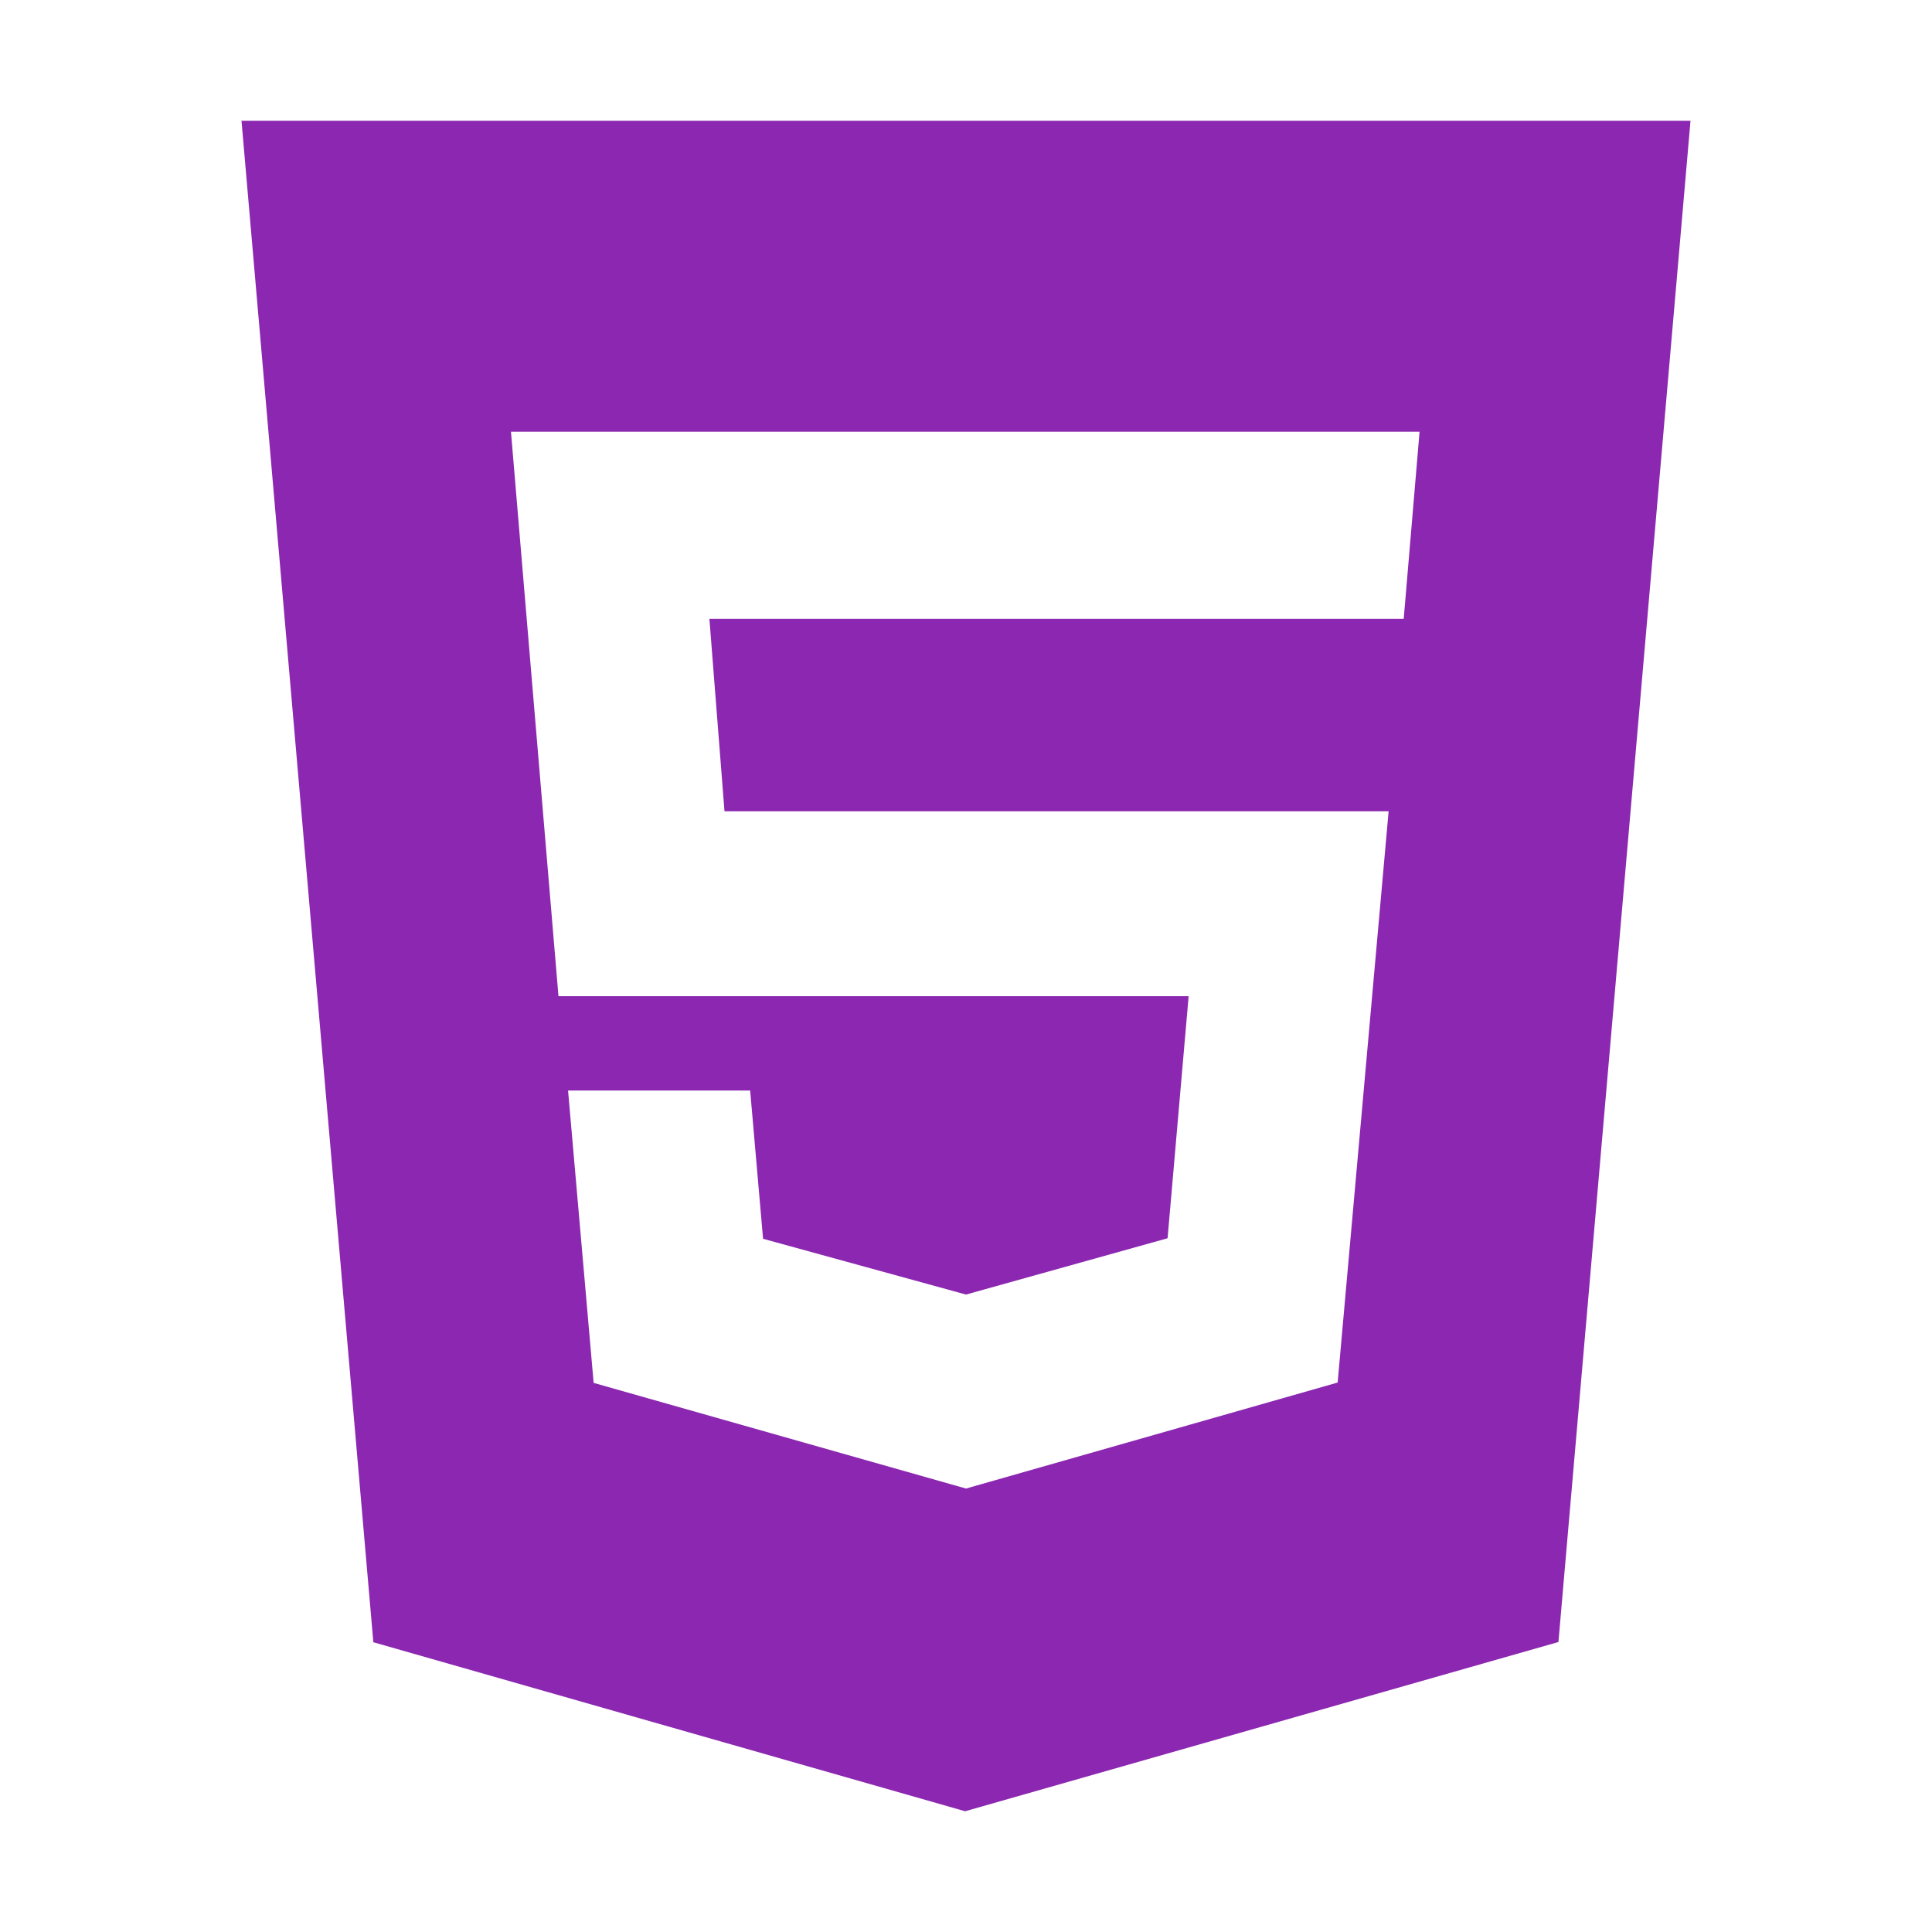 <svg xmlns='http://www.w3.org/2000/svg' class='ionicon' style="fill:#8b27b0" viewBox='0 0 512 512'><title>Logo Html5</title>
<path d='M64 32l34.94 403.21L255.77 480 413 435.15 448 32zm308 132H188l4 51h176l-13.51 151.39L256 394.48l-98.68-28-6.78-77.48h48.26l3.42 
39.29L256 343.07l53.42-14.92L315 264H148l-12.59-149.59H376.2z'/></svg>